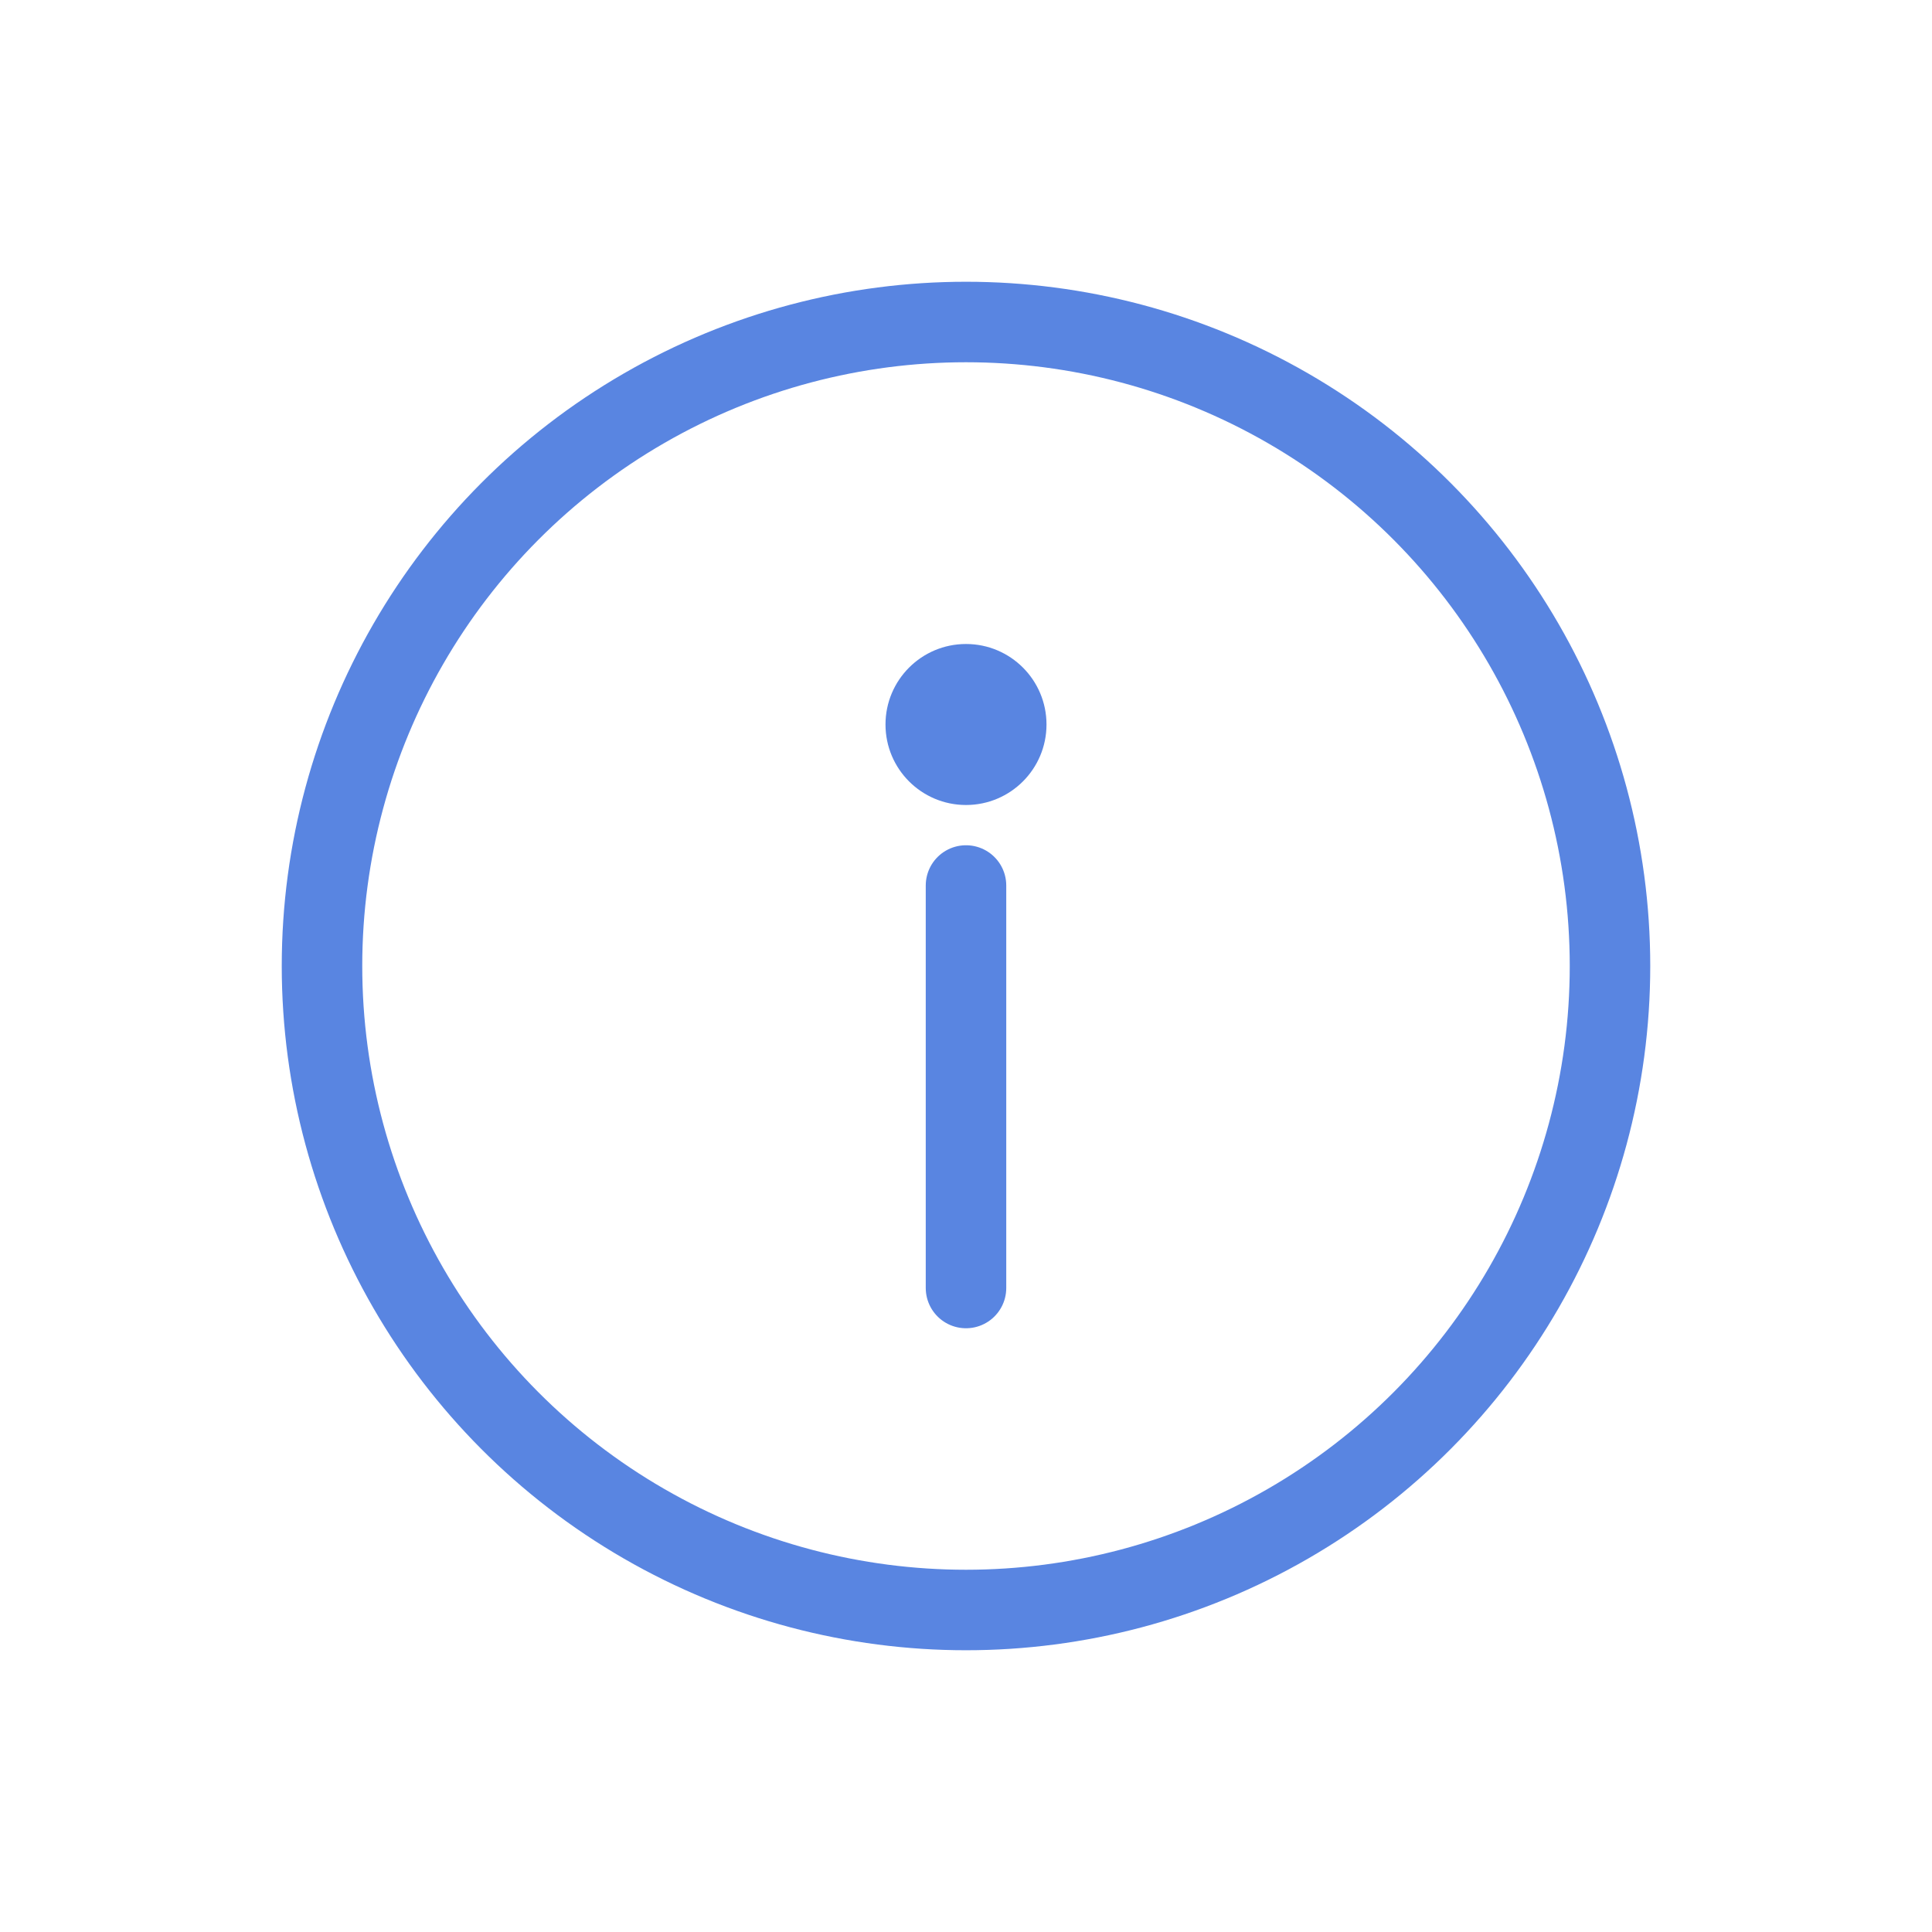 <?xml version="1.0" encoding="UTF-8"?>
<svg width="48" height="48" viewBox="0 0 48 48" fill="none" xmlns="http://www.w3.org/2000/svg">
    <!-- 圆形背景 -->
    <circle cx="24" cy="24" r="16" stroke="#5985E1" stroke-width="2"/>
    <!-- i的点 -->
    <circle cx="24" cy="18" r="2" fill="#5985E1"/>
    <!-- i的竖线 -->
    <line x1="24" y1="22" x2="24" y2="32" stroke="#5985E1" stroke-width="2" stroke-linecap="round"/>
</svg>
